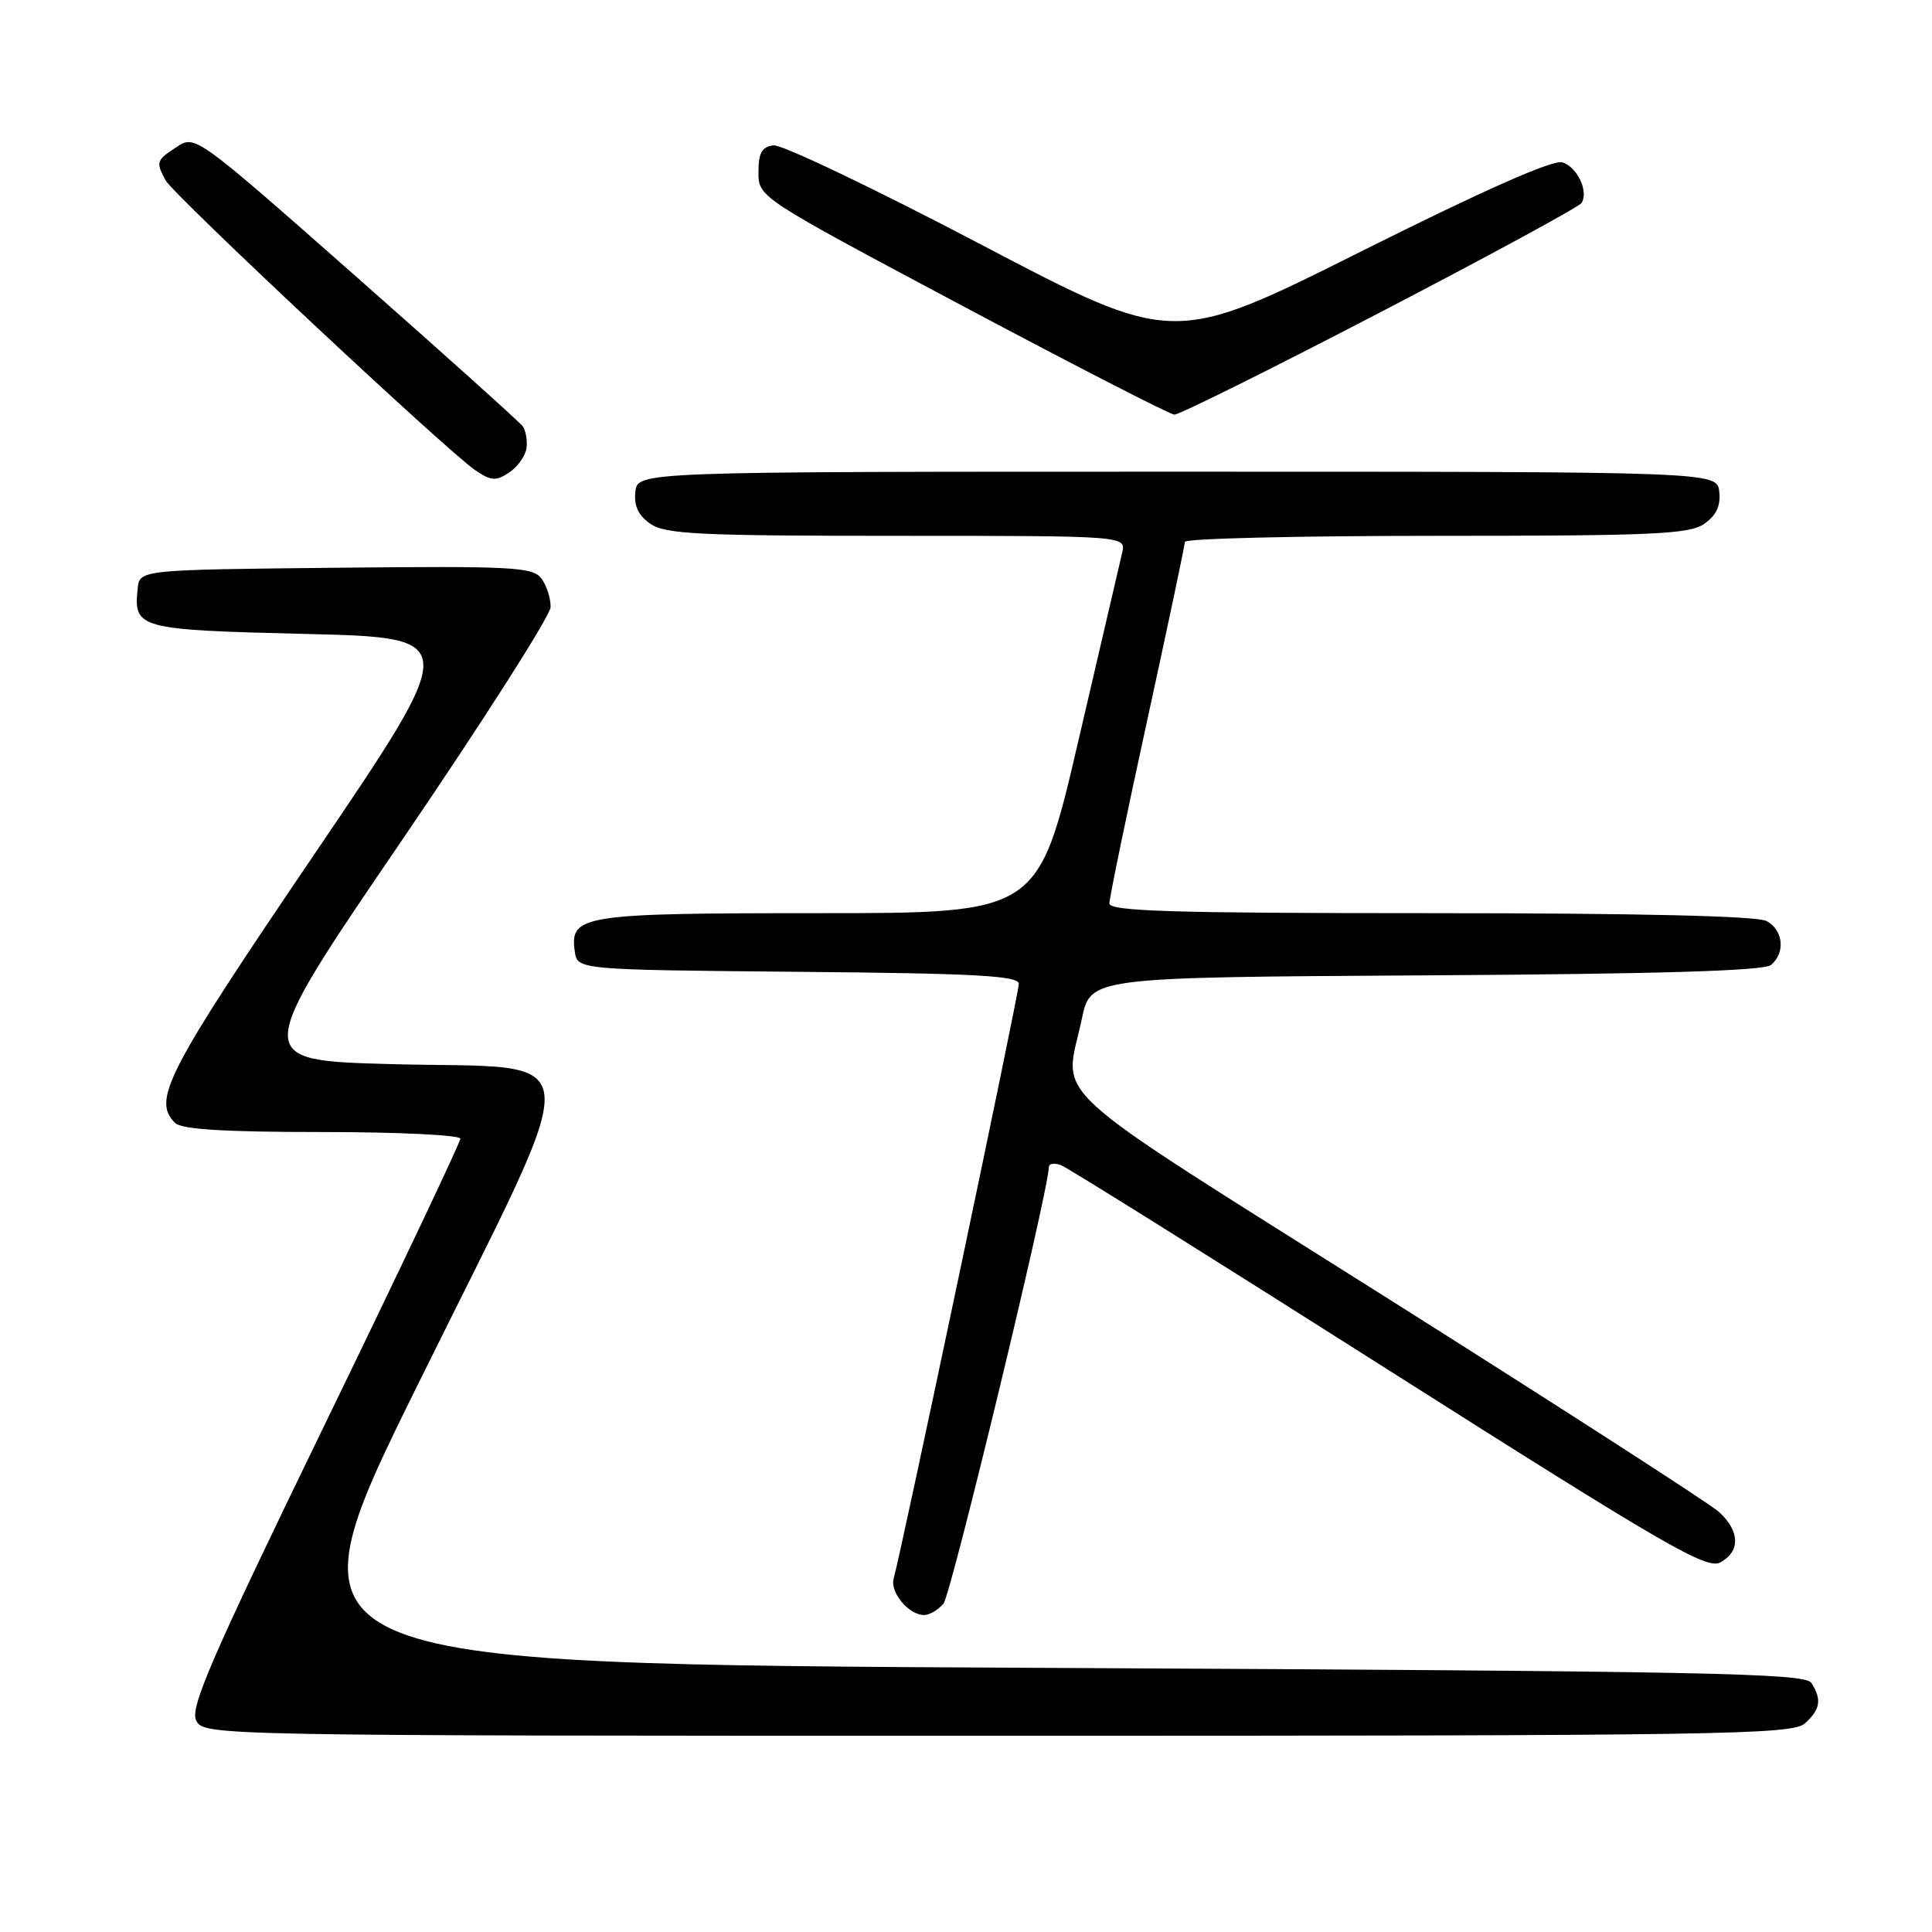 <?xml version="1.0" encoding="UTF-8" standalone="no"?>
<!DOCTYPE svg PUBLIC "-//W3C//DTD SVG 1.1//EN" "http://www.w3.org/Graphics/SVG/1.1/DTD/svg11.dtd" >
<svg xmlns="http://www.w3.org/2000/svg" xmlns:xlink="http://www.w3.org/1999/xlink" version="1.1" viewBox="0 0 256 256">
 <g >
 <path fill="currentColor"
d=" M 239.17 228.35 C 241.21 226.50 241.42 225.21 240.02 223.00 C 239.19 221.69 226.40 221.44 138.07 221.00 C 37.07 220.50 37.07 220.50 55.46 183.27 C 78.13 137.39 78.51 141.73 51.78 141.00 C 33.38 140.50 33.38 140.50 53.15 111.50 C 64.02 95.55 72.93 81.57 72.96 80.44 C 72.98 79.31 72.44 77.61 71.75 76.67 C 70.62 75.13 68.06 74.99 44.50 75.23 C 18.50 75.50 18.50 75.50 18.24 78.00 C 17.69 83.30 18.30 83.46 40.52 84.00 C 61.11 84.50 61.11 84.50 41.56 113.33 C 22.01 142.15 20.15 145.75 23.20 148.80 C 24.05 149.65 29.80 150.00 42.70 150.00 C 52.76 150.00 61.00 150.40 61.00 150.88 C 61.00 151.36 52.89 168.47 42.97 188.89 C 27.88 219.97 25.12 226.35 26.01 228.01 C 27.06 229.98 28.32 230.00 132.21 230.00 C 228.63 230.00 237.49 229.86 239.17 228.35 Z  M 125.02 212.48 C 126.02 211.27 138.93 157.84 138.98 154.64 C 138.99 154.17 139.72 154.06 140.61 154.40 C 141.49 154.74 161.04 166.97 184.05 181.58 C 220.64 204.81 226.14 208.00 227.94 207.03 C 230.63 205.59 230.56 202.85 227.75 200.32 C 226.51 199.21 206.71 186.45 183.75 171.96 C 137.25 142.62 141.02 146.07 143.35 135.00 C 144.50 129.50 144.50 129.50 188.91 129.24 C 219.67 129.06 233.73 128.64 234.66 127.87 C 236.61 126.25 236.30 123.23 234.07 122.04 C 232.82 121.37 217.00 121.00 189.57 121.00 C 155.31 121.00 147.00 120.75 147.00 119.70 C 147.00 118.99 149.25 108.10 152.00 95.50 C 154.75 82.90 157.00 72.24 157.00 71.80 C 157.00 71.36 171.97 71.00 190.28 71.00 C 219.13 71.00 223.86 70.79 225.83 69.40 C 227.43 68.29 228.02 67.01 227.81 65.15 C 227.50 62.50 227.50 62.50 156.00 62.50 C 84.50 62.50 84.50 62.50 84.19 65.15 C 83.98 67.01 84.57 68.29 86.17 69.40 C 88.13 70.78 92.62 71.00 118.83 71.00 C 149.22 71.00 149.22 71.00 148.69 73.25 C 148.40 74.49 145.78 85.74 142.87 98.25 C 137.57 121.00 137.57 121.00 108.48 121.00 C 77.08 121.00 75.48 121.25 76.16 126.06 C 76.50 128.50 76.50 128.50 105.75 128.77 C 129.35 128.98 135.00 129.29 135.00 130.37 C 135.00 131.67 119.38 205.86 118.42 209.14 C 117.88 210.96 120.40 214.00 122.45 214.00 C 123.17 214.00 124.32 213.32 125.02 212.48 Z  M 69.76 59.39 C 69.90 58.35 69.67 57.04 69.26 56.48 C 68.84 55.91 58.91 46.99 47.19 36.65 C 26.05 18.00 25.86 17.86 23.44 19.45 C 20.70 21.25 20.63 21.44 21.94 23.89 C 22.98 25.83 59.05 59.60 62.95 62.29 C 65.06 63.73 65.70 63.78 67.45 62.62 C 68.58 61.88 69.62 60.42 69.76 59.39 Z  M 182.86 41.40 C 197.24 33.92 209.26 27.40 209.57 26.89 C 210.52 25.35 209.00 22.14 207.03 21.51 C 205.80 21.12 196.64 25.17 180.31 33.34 C 155.47 45.77 155.47 45.77 129.99 32.40 C 115.97 25.04 103.60 19.13 102.50 19.26 C 100.95 19.45 100.50 20.25 100.50 22.82 C 100.50 26.14 100.50 26.14 127.50 40.51 C 142.35 48.41 155.00 54.91 155.61 54.94 C 156.22 54.97 168.48 48.88 182.86 41.40 Z "/>
</g>
</svg>